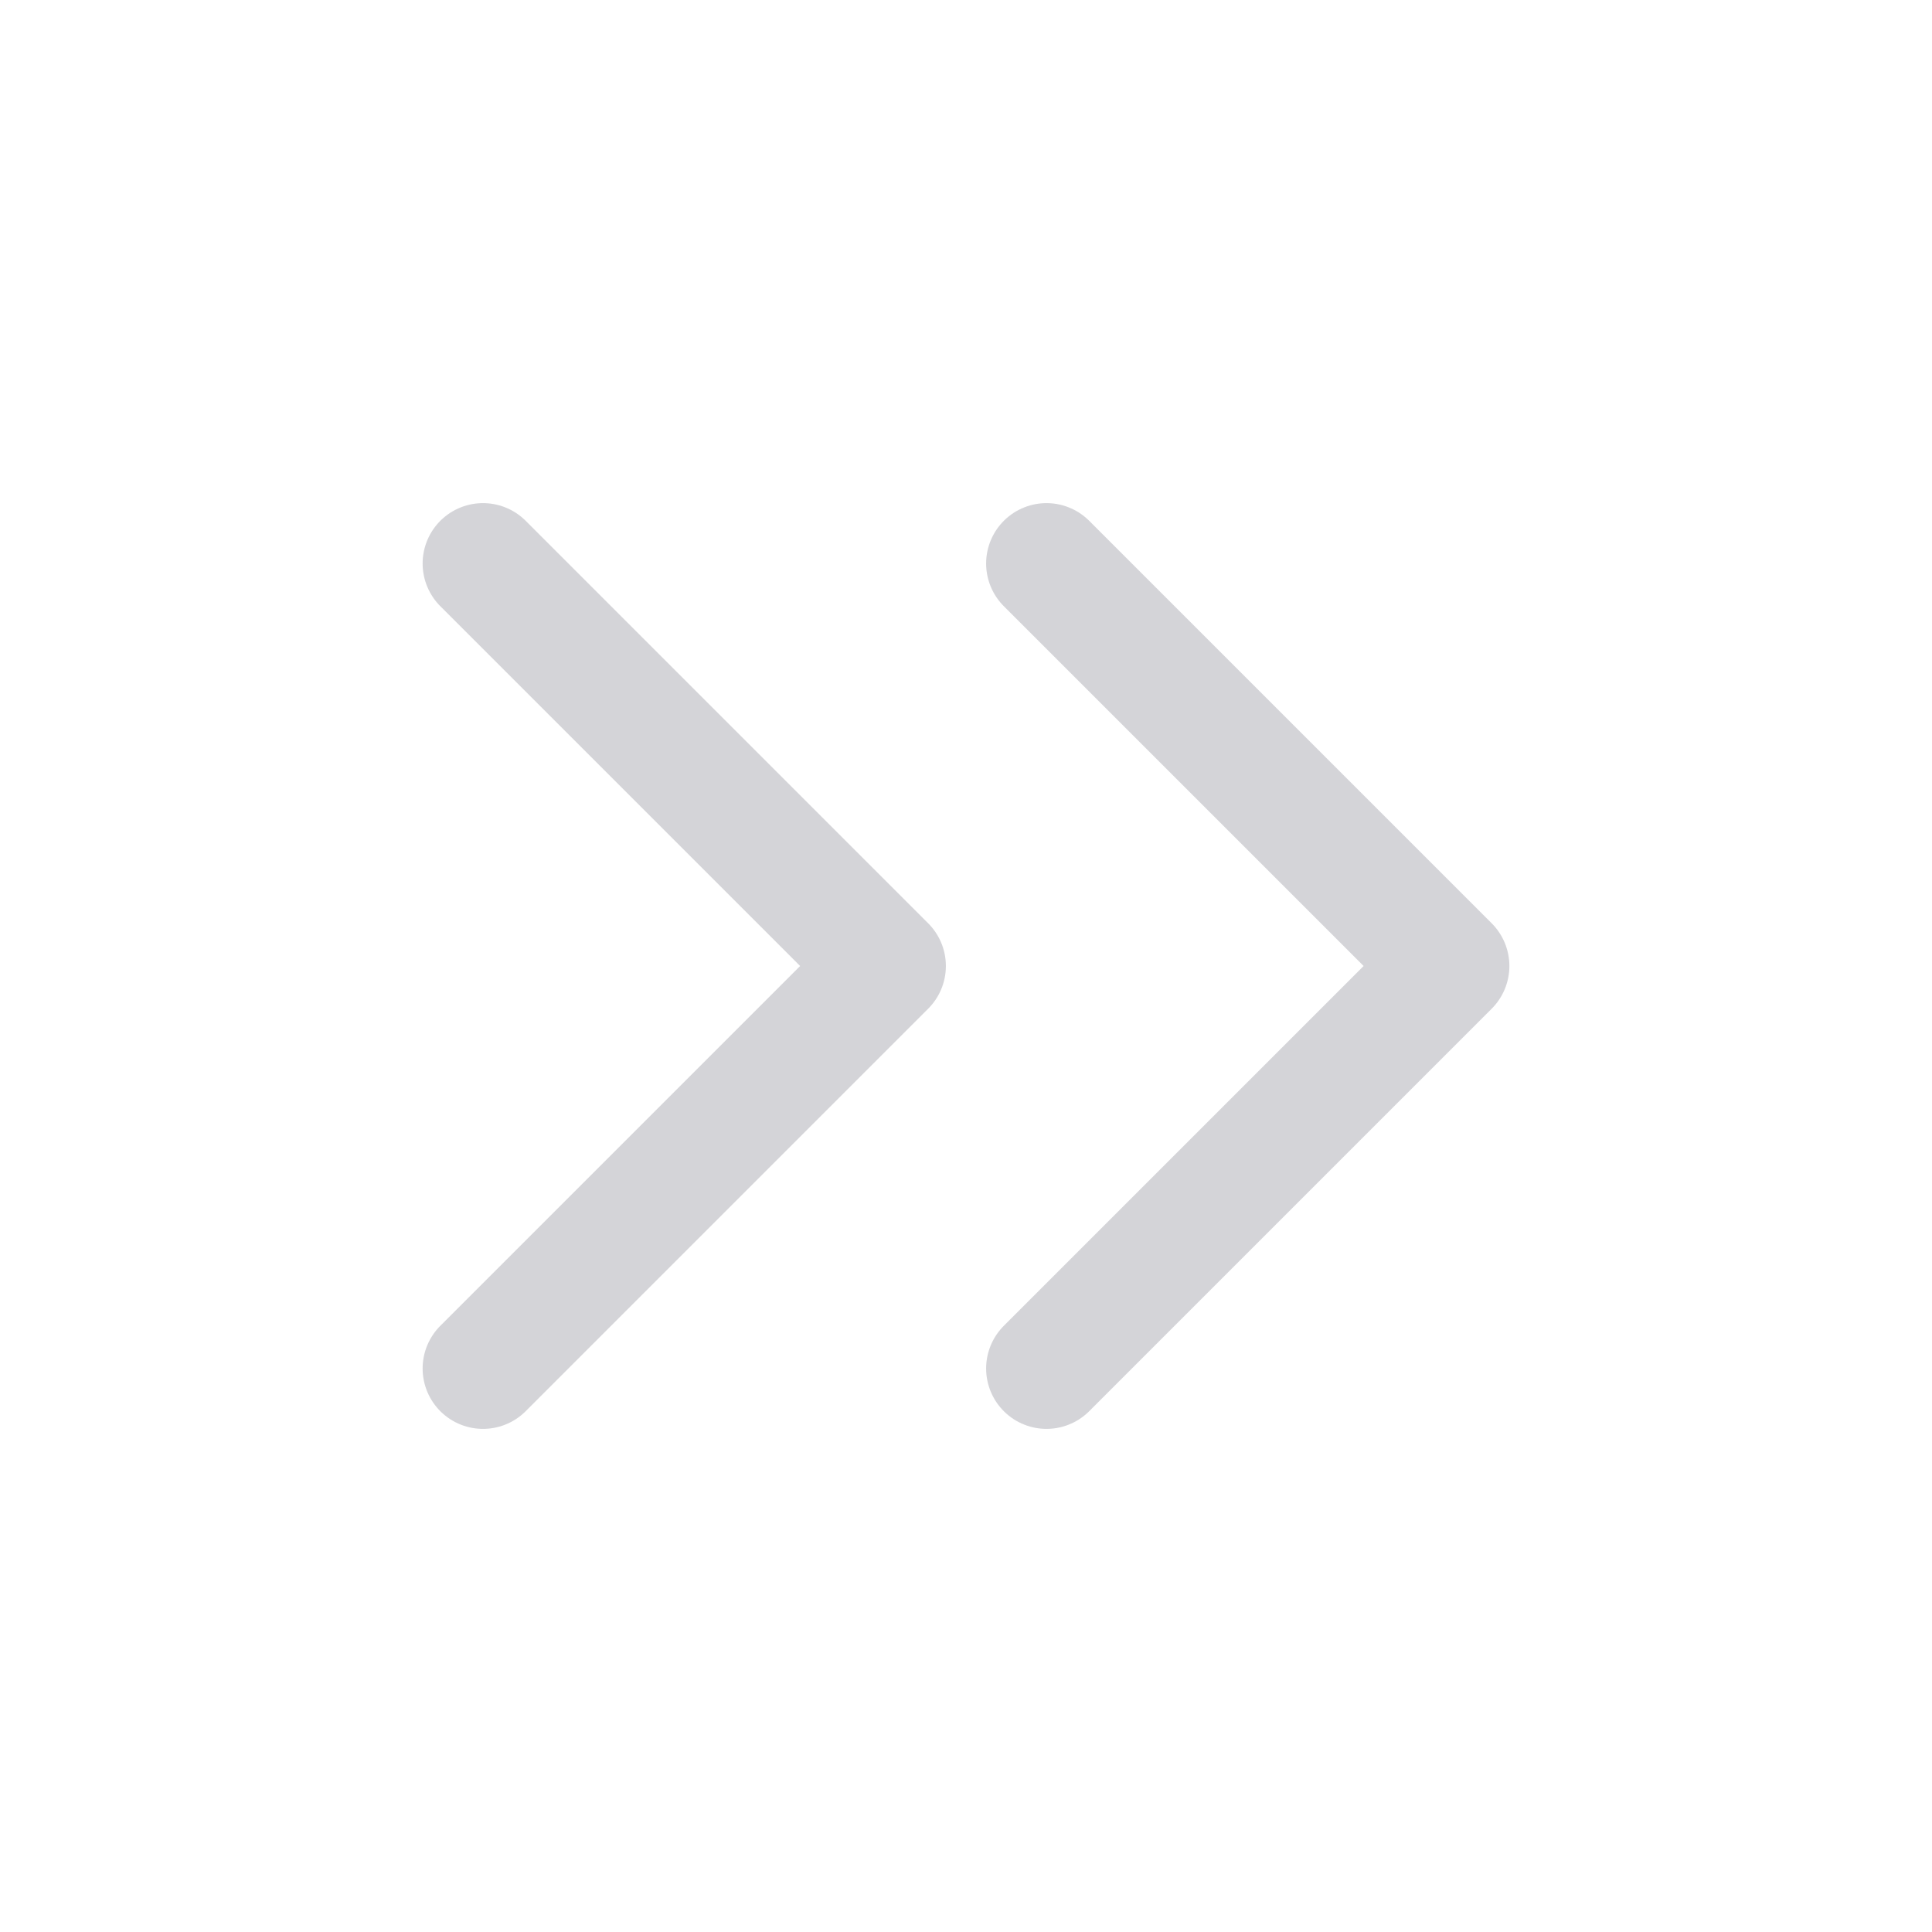 <svg width="24" height="24" viewBox="0 0 24 24" fill="none" xmlns="http://www.w3.org/2000/svg">
<path d="M6 7L11 12L6 17M13 7L18 12L13 17" stroke="#D4D4D8" stroke-width="1.5" stroke-linecap="round" stroke-linejoin="round"/>
</svg>

